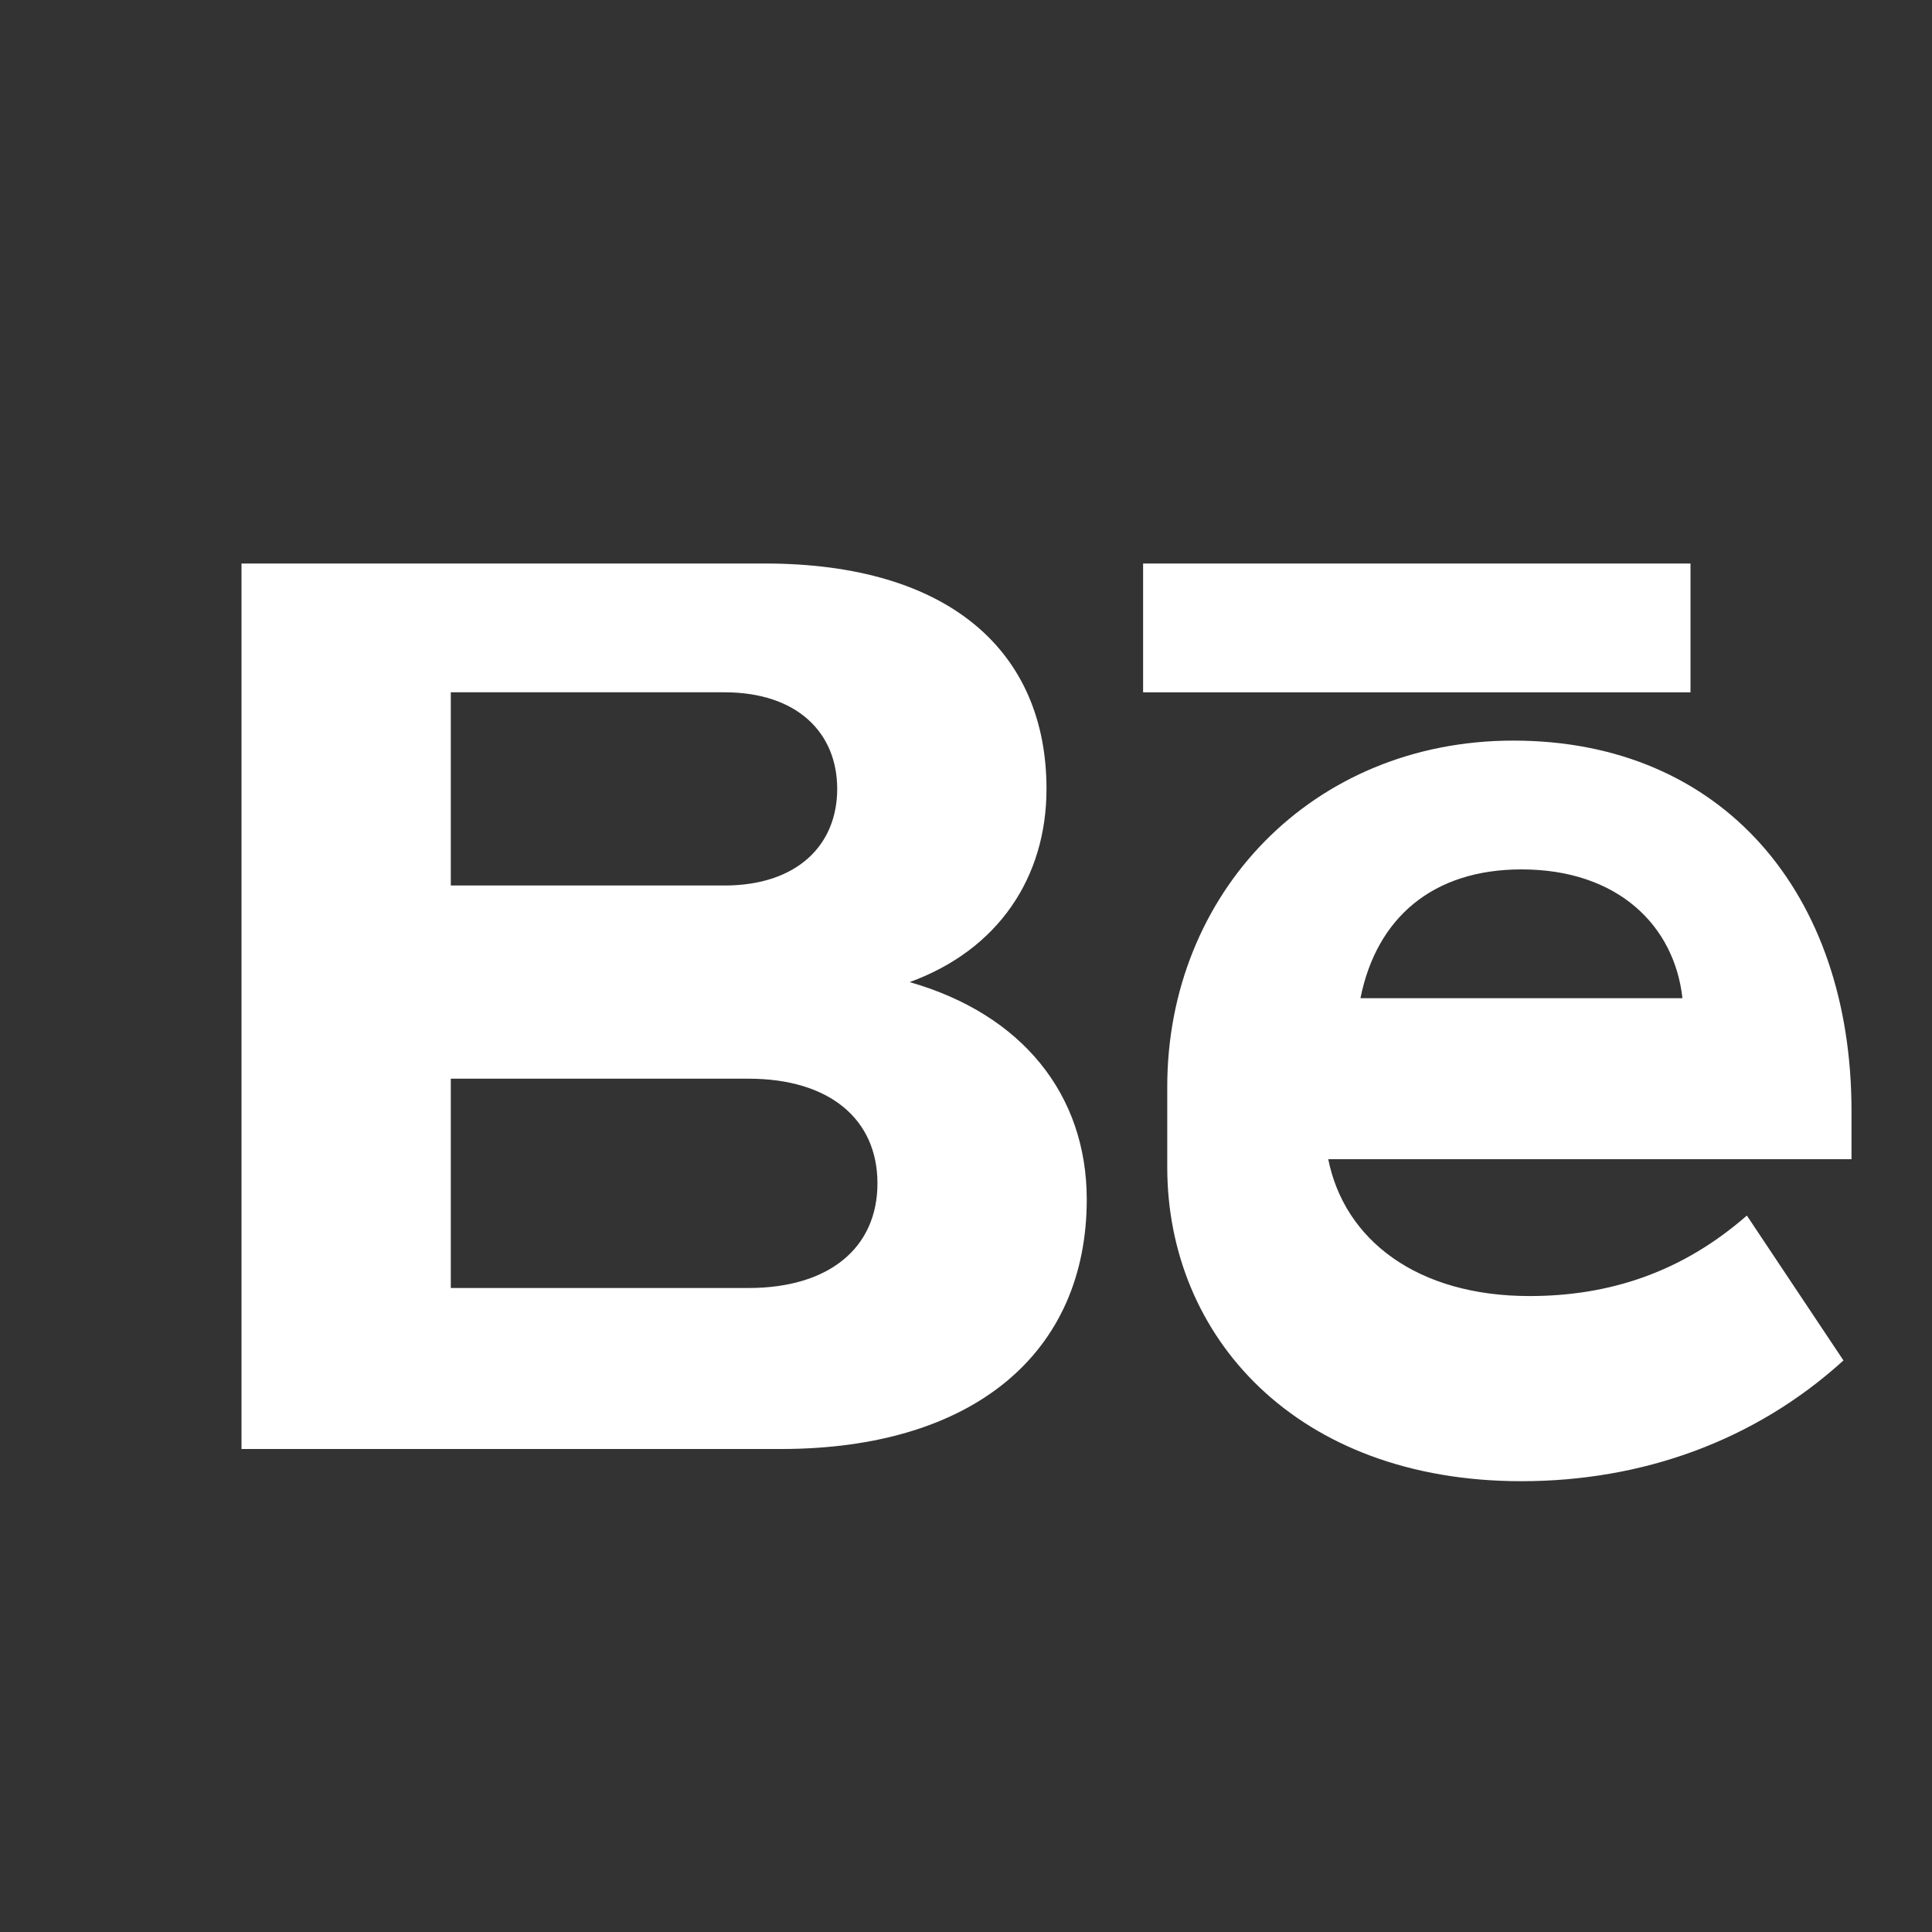 <svg xmlns="http://www.w3.org/2000/svg" viewBox="0 0 24 24" width="24" height="24" aria-hidden="true">
  <rect x="0" y="0" width="24" height="24" fill="#333333" stroke="none"/>
  <path fill="#fff" d="M3 7h6.5c2.3 0 3.5 1.1 3.5 2.8 0 1.1-.6 2-1.7 2.4 1.4.4 2.2 1.4 2.2 2.7 0 1.9-1.4 3.1-3.8 3.1H3V7zm6 4c.9 0 1.4-.5 1.4-1.2S9.9 8.6 9 8.6H5.6V11H9zm.3 5c1 0 1.6-.5 1.6-1.3s-.6-1.3-1.6-1.3H5.6V16H9.3zM14.5 13.5c0-2.4 1.8-4.3 4.3-4.3 2.6 0 4.2 1.9 4.2 4.6v.6h-6.5c.2 1 1.1 1.7 2.5 1.7 1 0 1.9-.3 2.7-1l1.2 1.8c-1.1 1-2.5 1.5-4 1.5-2.8 0-4.4-1.8-4.4-3.9zm6.4-1.1c-.1-.9-.8-1.6-2-1.6-1.1 0-1.8.6-2 1.6h4zM14.2 7H21v1.6h-6.8V7z"/>
</svg>



